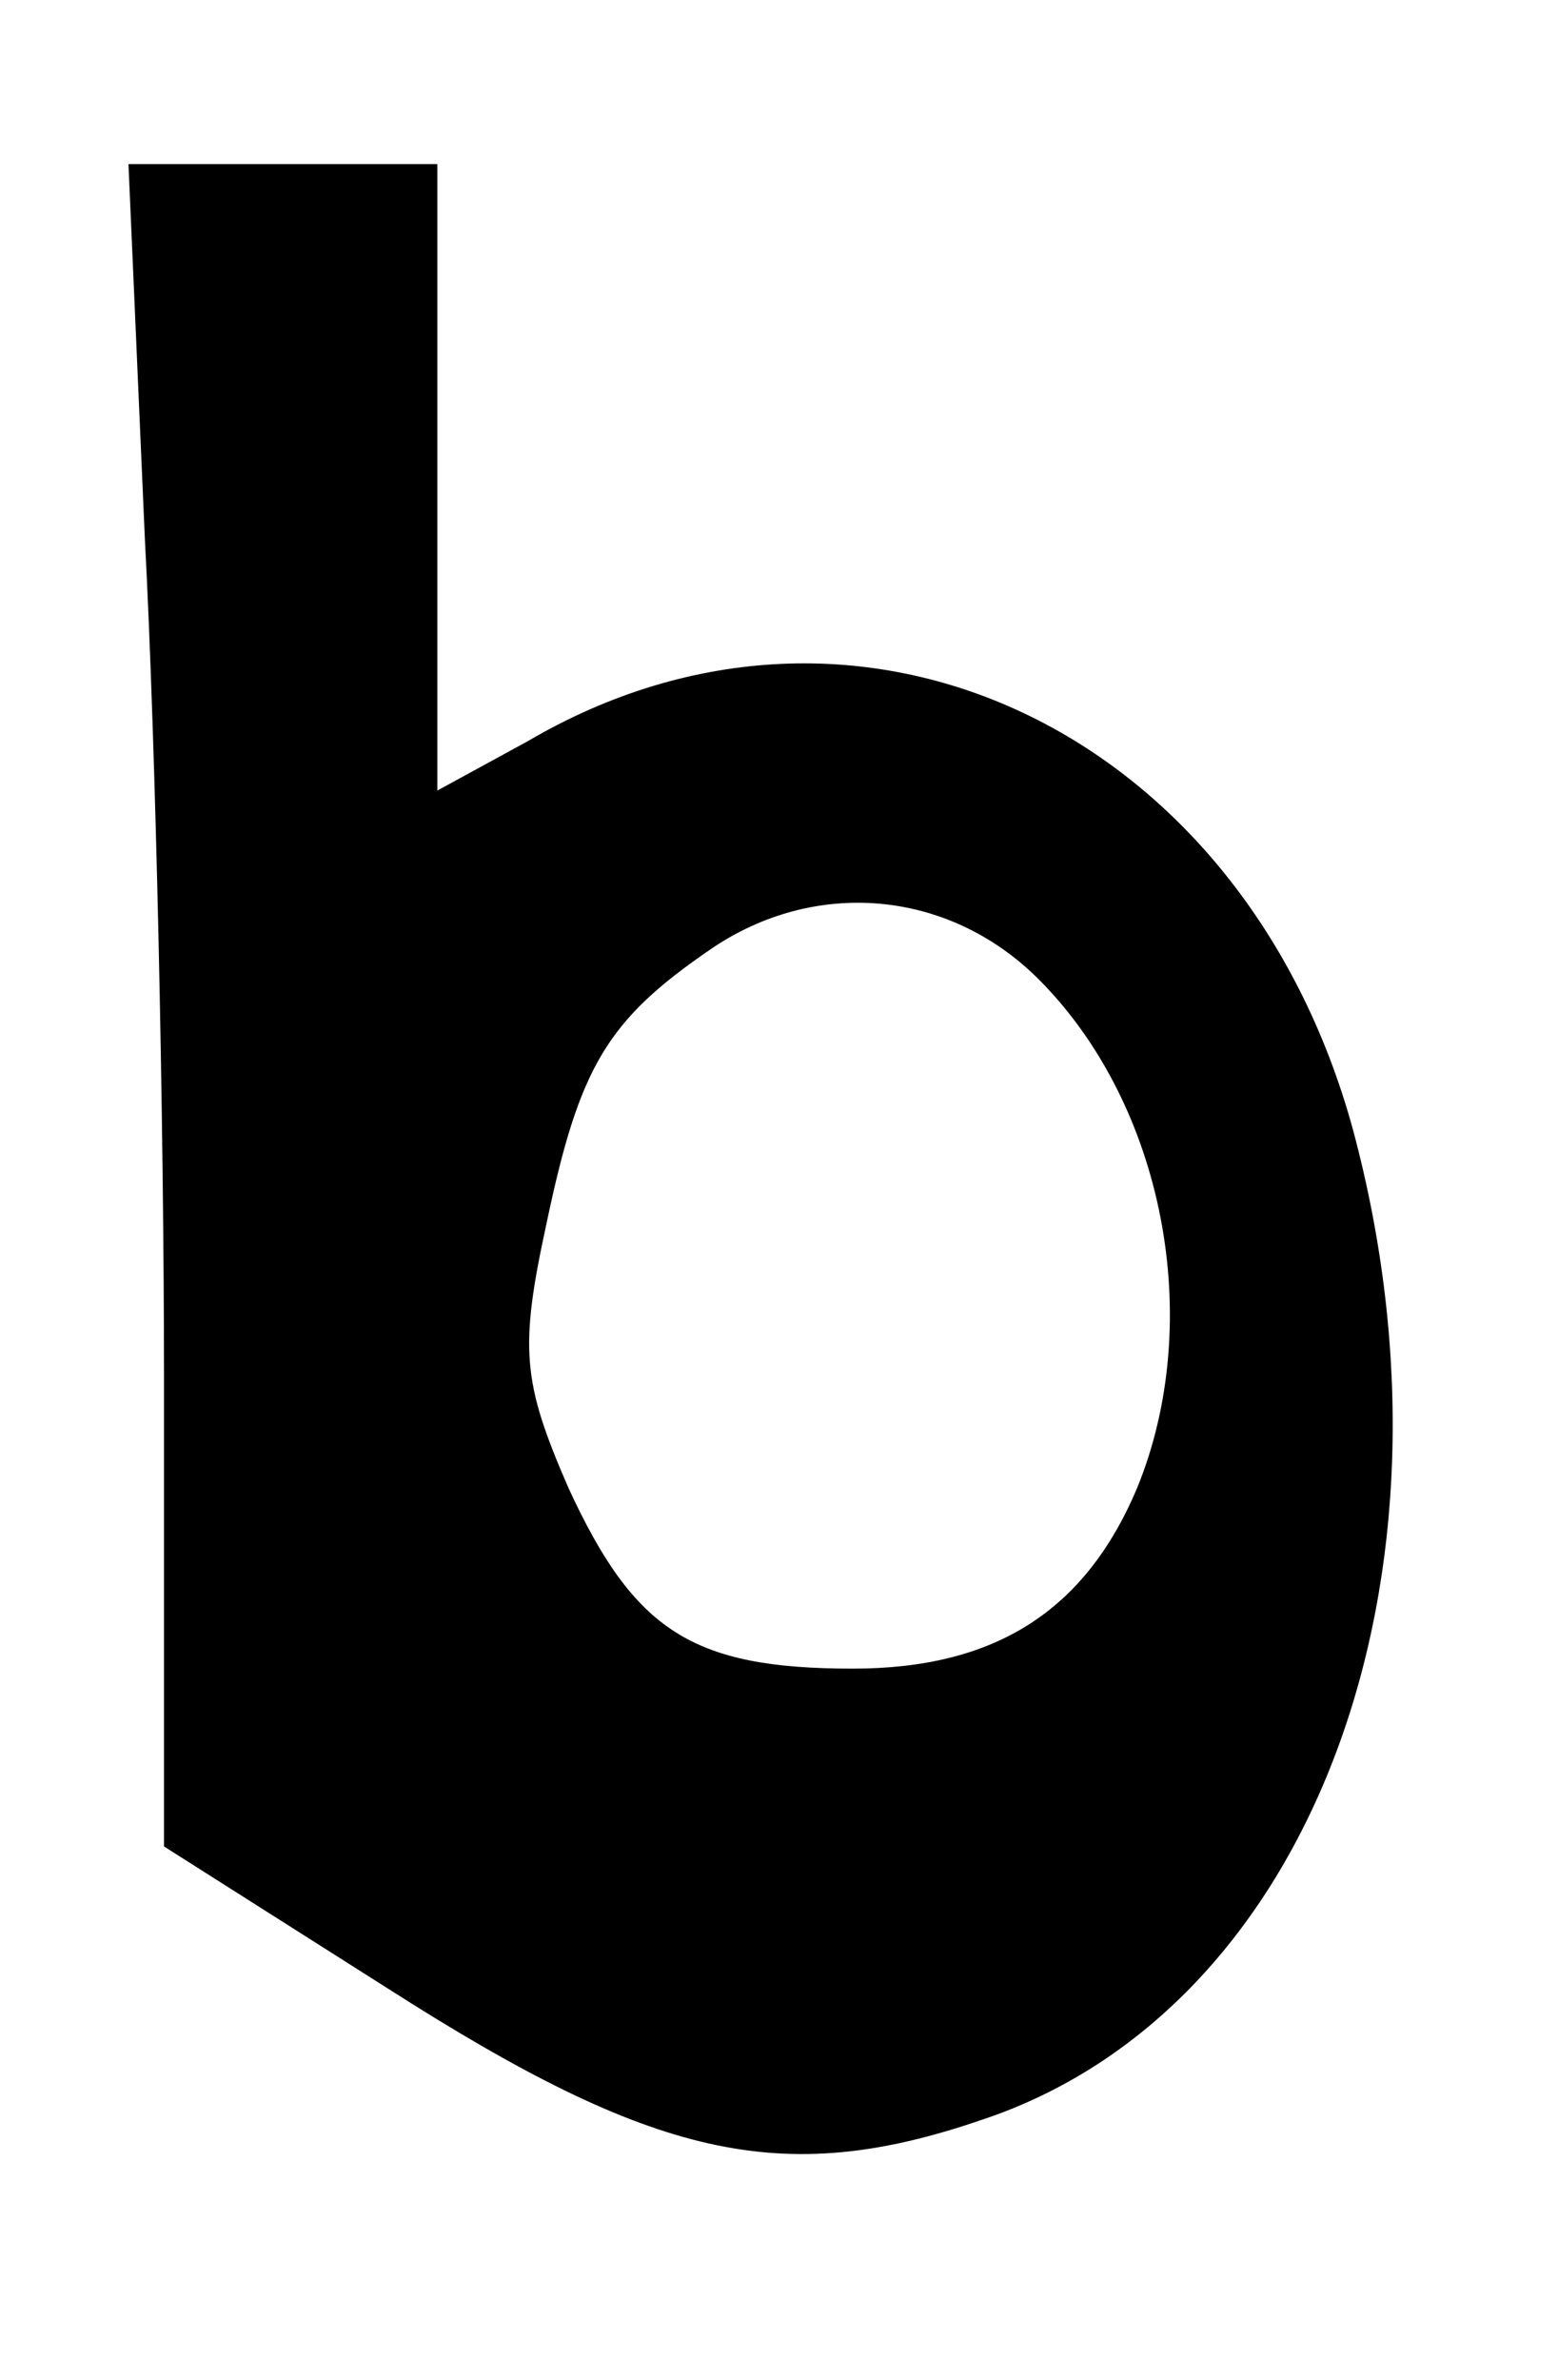 <?xml version="1.0" standalone="no"?>
<!DOCTYPE svg PUBLIC "-//W3C//DTD SVG 20010904//EN"
 "http://www.w3.org/TR/2001/REC-SVG-20010904/DTD/svg10.dtd">
<svg version="1.0" xmlns="http://www.w3.org/2000/svg"
 width="57pt" height="87pt" viewBox="0 0 57 87"
 preserveAspectRatio="xMidYMid meet">
<g transform="translate(0,87) scale(0.1,-0.1)"
fill="#000000" stroke="none">
<path d="M53 673 c4 -75 7 -213 7 -307 l0 -171 82 -52 c97 -62 144 -73 217
-48 121 40 180 198 136 362 -40 146 -181 213 -302 142 l-33 -18 0 114 0 115
-57 0 -56 0 6 -137z m327 -161 c46 -46 61 -125 36 -186 -19 -45 -52 -66 -104
-66 -59 0 -80 14 -104 66 -17 39 -18 51 -8 97 12 57 22 74 60 100 38 26 87 22
120 -11z"/>
</g>
</svg>
